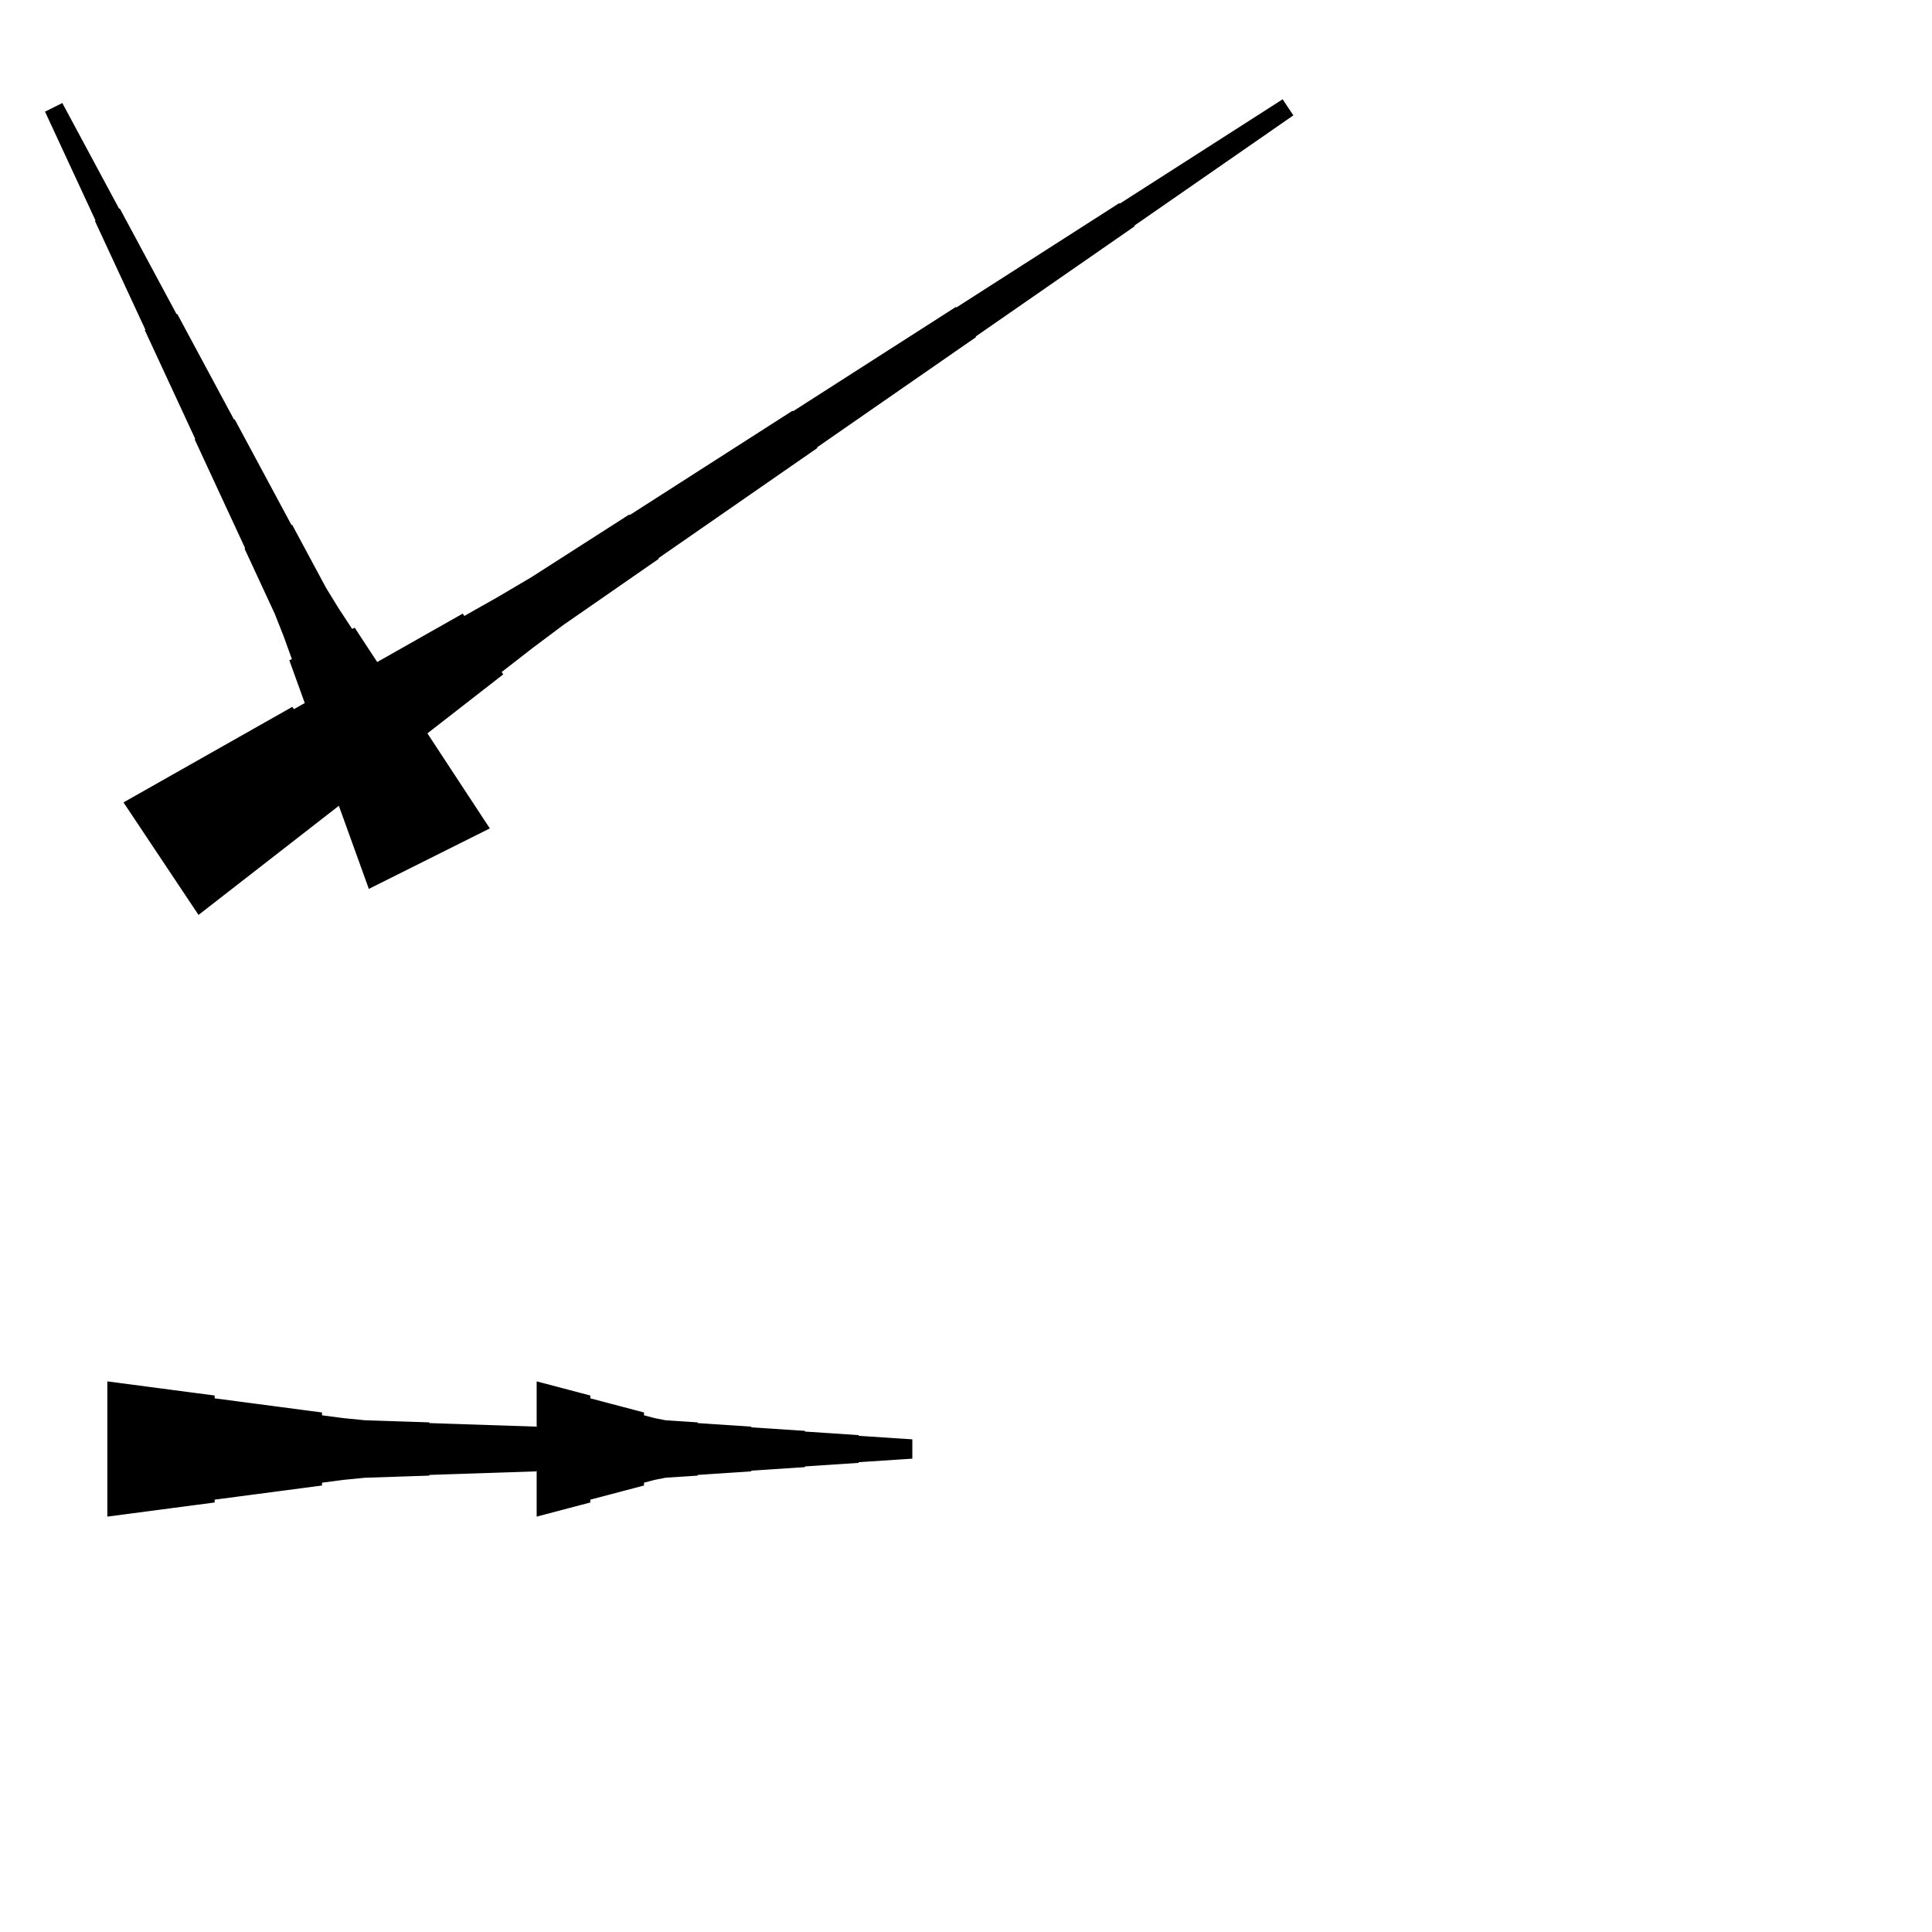 <?xml version="1.0" encoding="UTF-8"?>
<!-- Flat -->
<svg version="1.1" xmlns="http://www.w3.org/2000/svg" xmlns:xlink="http://www.w3.org/1999/xlink" width="283.465pt" height="283.465pt" viewBox="0 0 283.465 283.465">
<title>Untitled</title>
<polygon points="54.118 130.421 52.914 127.086 51.711 123.751 50.507 120.416 49.303 117.081 48.099 113.746 48.471 113.56 47.267 110.225 46.063 106.89 44.859 103.555 43.655 100.22 42.452 96.884 42.823 96.699 41.619 93.364 40.322 90.075 38.84 86.879 37.358 83.683 35.876 80.487 35.969 80.441 34.487 77.245 33.005 74.049 31.523 70.853 30.041 67.657 28.559 64.461 28.651 64.414 27.169 61.218 25.687 58.022 24.205 54.827 22.723 51.63 21.241 48.434 21.334 48.388 19.852 45.192 18.37 41.996 16.888 38.8 15.406 35.604 13.924 32.408 14.017 32.362 12.534 29.166 11.053 25.97 9.57 22.774 8.088 19.578 6.606 16.382 9.142 15.114 10.809 18.217 12.477 21.321 14.144 24.424 15.812 27.527 17.48 30.63 17.572 30.584 19.24 33.687 20.907 36.79 22.575 39.894 24.242 42.997 25.91 46.1 26.003 46.054 27.67 49.157 29.338 52.26 31.006 55.363 32.673 58.467 34.341 61.57 34.433 61.523 36.101 64.627 37.769 67.73 39.436 70.833 41.104 73.936 42.771 77.04 42.864 76.993 44.532 80.096 46.199 83.2 47.867 86.303 49.72 89.313 51.666 92.278 52.037 92.092 53.982 95.056 55.928 98.02 57.874 100.984 59.82 103.948 61.766 106.912 62.137 106.727 64.083 109.691 66.028 112.655 67.974 115.619 69.92 118.583 71.866 121.547" fill="rgba(0,0,0,1)" />
<polygon points="78.74 202.677 80.315 203.092 81.89 203.507 83.465 203.922 85.039 204.337 86.614 204.751 86.614 205.166 88.189 205.581 89.764 205.996 91.339 206.411 92.913 206.825 94.488 207.24 94.488 207.655 96.063 208.07 97.638 208.381 99.213 208.485 100.787 208.588 102.362 208.692 102.362 208.796 103.937 208.9 105.512 209.003 107.087 209.107 108.661 209.211 110.236 209.314 110.236 209.418 111.811 209.522 113.386 209.625 114.961 209.729 116.535 209.833 118.11 209.937 118.11 210.04 119.685 210.144 121.26 210.248 122.835 210.351 124.409 210.455 125.984 210.559 125.984 210.663 127.559 210.766 129.134 210.87 130.709 210.974 132.284 211.077 133.858 211.181 133.858 214.016 132.284 214.119 130.709 214.223 129.134 214.327 127.559 214.431 125.984 214.534 125.984 214.638 124.409 214.742 122.835 214.845 121.26 214.949 119.685 215.053 118.11 215.156 118.11 215.26 116.535 215.364 114.961 215.468 113.386 215.571 111.811 215.675 110.236 215.779 110.236 215.882 108.661 215.986 107.087 216.09 105.512 216.194 103.937 216.297 102.362 216.401 102.362 216.505 100.787 216.608 99.213 216.712 97.638 216.816 96.063 217.127 94.488 217.542 94.488 217.957 92.913 218.371 91.339 218.786 89.764 219.201 88.189 219.616 86.614 220.031 86.614 220.446 85.039 220.86 83.465 221.275 81.89 221.69 80.315 222.105 78.74 222.52" fill="rgba(0,0,0,1)" />
<polygon points="18.119 117.729 23.073 114.925 28.028 112.12 32.982 109.316 37.937 106.511 42.891 103.707 43.121 104.052 48.076 101.248 53.03 98.443 57.985 95.639 62.939 92.834 67.894 90.03 68.124 90.375 73.079 87.571 77.976 84.68 82.757 81.617 87.539 78.553 92.321 75.49 92.379 75.576 97.161 72.513 101.943 69.45 106.725 66.386 111.507 63.323 116.289 60.26 116.346 60.346 121.128 57.283 125.91 54.219 130.692 51.156 135.474 48.093 140.256 45.029 140.313 45.116 145.095 42.052 149.877 38.989 154.659 35.926 159.441 32.862 164.223 29.799 164.28 29.885 169.062 26.822 173.844 23.759 178.626 20.695 183.408 17.632 188.19 14.569 189.763 16.927 185.096 20.163 180.429 23.399 175.762 26.635 171.095 29.871 166.428 33.107 166.486 33.193 161.819 36.429 157.152 39.665 152.485 42.901 147.818 46.137 143.151 49.373 143.209 49.459 138.542 52.695 133.875 55.931 129.208 59.166 124.541 62.402 119.874 65.638 119.932 65.725 115.265 68.96 110.598 72.196 105.931 75.432 101.264 78.668 96.597 81.904 96.655 81.99 91.988 85.226 87.321 88.462 82.654 91.698 78.103 95.106 73.608 98.601 73.838 98.947 69.344 102.441 64.85 105.936 60.355 109.431 55.861 112.925 51.367 116.42 51.597 116.765 47.103 120.26 42.608 123.755 38.114 127.25 33.62 130.744 29.125 134.239" fill="rgba(0,0,0,1)" />
<polygon points="15.748 202.677 18.898 203.092 22.047 203.507 25.197 203.922 28.346 204.337 31.496 204.751 31.496 205.166 34.646 205.581 37.795 205.996 40.945 206.411 44.094 206.825 47.244 207.24 47.244 207.655 50.394 208.07 53.543 208.381 56.693 208.485 59.843 208.588 62.992 208.692 62.992 208.796 66.142 208.9 69.291 209.003 72.441 209.107 75.591 209.211 78.74 209.314 78.74 209.418 81.89 209.522 85.039 209.625 88.189 209.729 91.339 209.833 94.488 209.937 94.488 210.04 97.638 210.144 100.787 210.248 103.937 210.351 107.087 210.455 110.236 210.559 110.236 210.663 113.386 210.766 116.535 210.87 119.685 210.974 122.835 211.077 125.984 211.181 125.984 214.016 122.835 214.119 119.685 214.223 116.535 214.327 113.386 214.431 110.236 214.534 110.236 214.638 107.087 214.742 103.937 214.845 100.787 214.949 97.638 215.053 94.488 215.156 94.488 215.26 91.339 215.364 88.189 215.468 85.039 215.571 81.89 215.675 78.74 215.779 78.74 215.882 75.591 215.986 72.441 216.09 69.291 216.194 66.142 216.297 62.992 216.401 62.992 216.505 59.843 216.608 56.693 216.712 53.543 216.816 50.394 217.127 47.244 217.542 47.244 217.957 44.094 218.371 40.945 218.786 37.795 219.201 34.646 219.616 31.496 220.031 31.496 220.446 28.346 220.86 25.197 221.275 22.047 221.69 18.898 222.105 15.748 222.52" fill="rgba(0,0,0,1)" />
</svg>